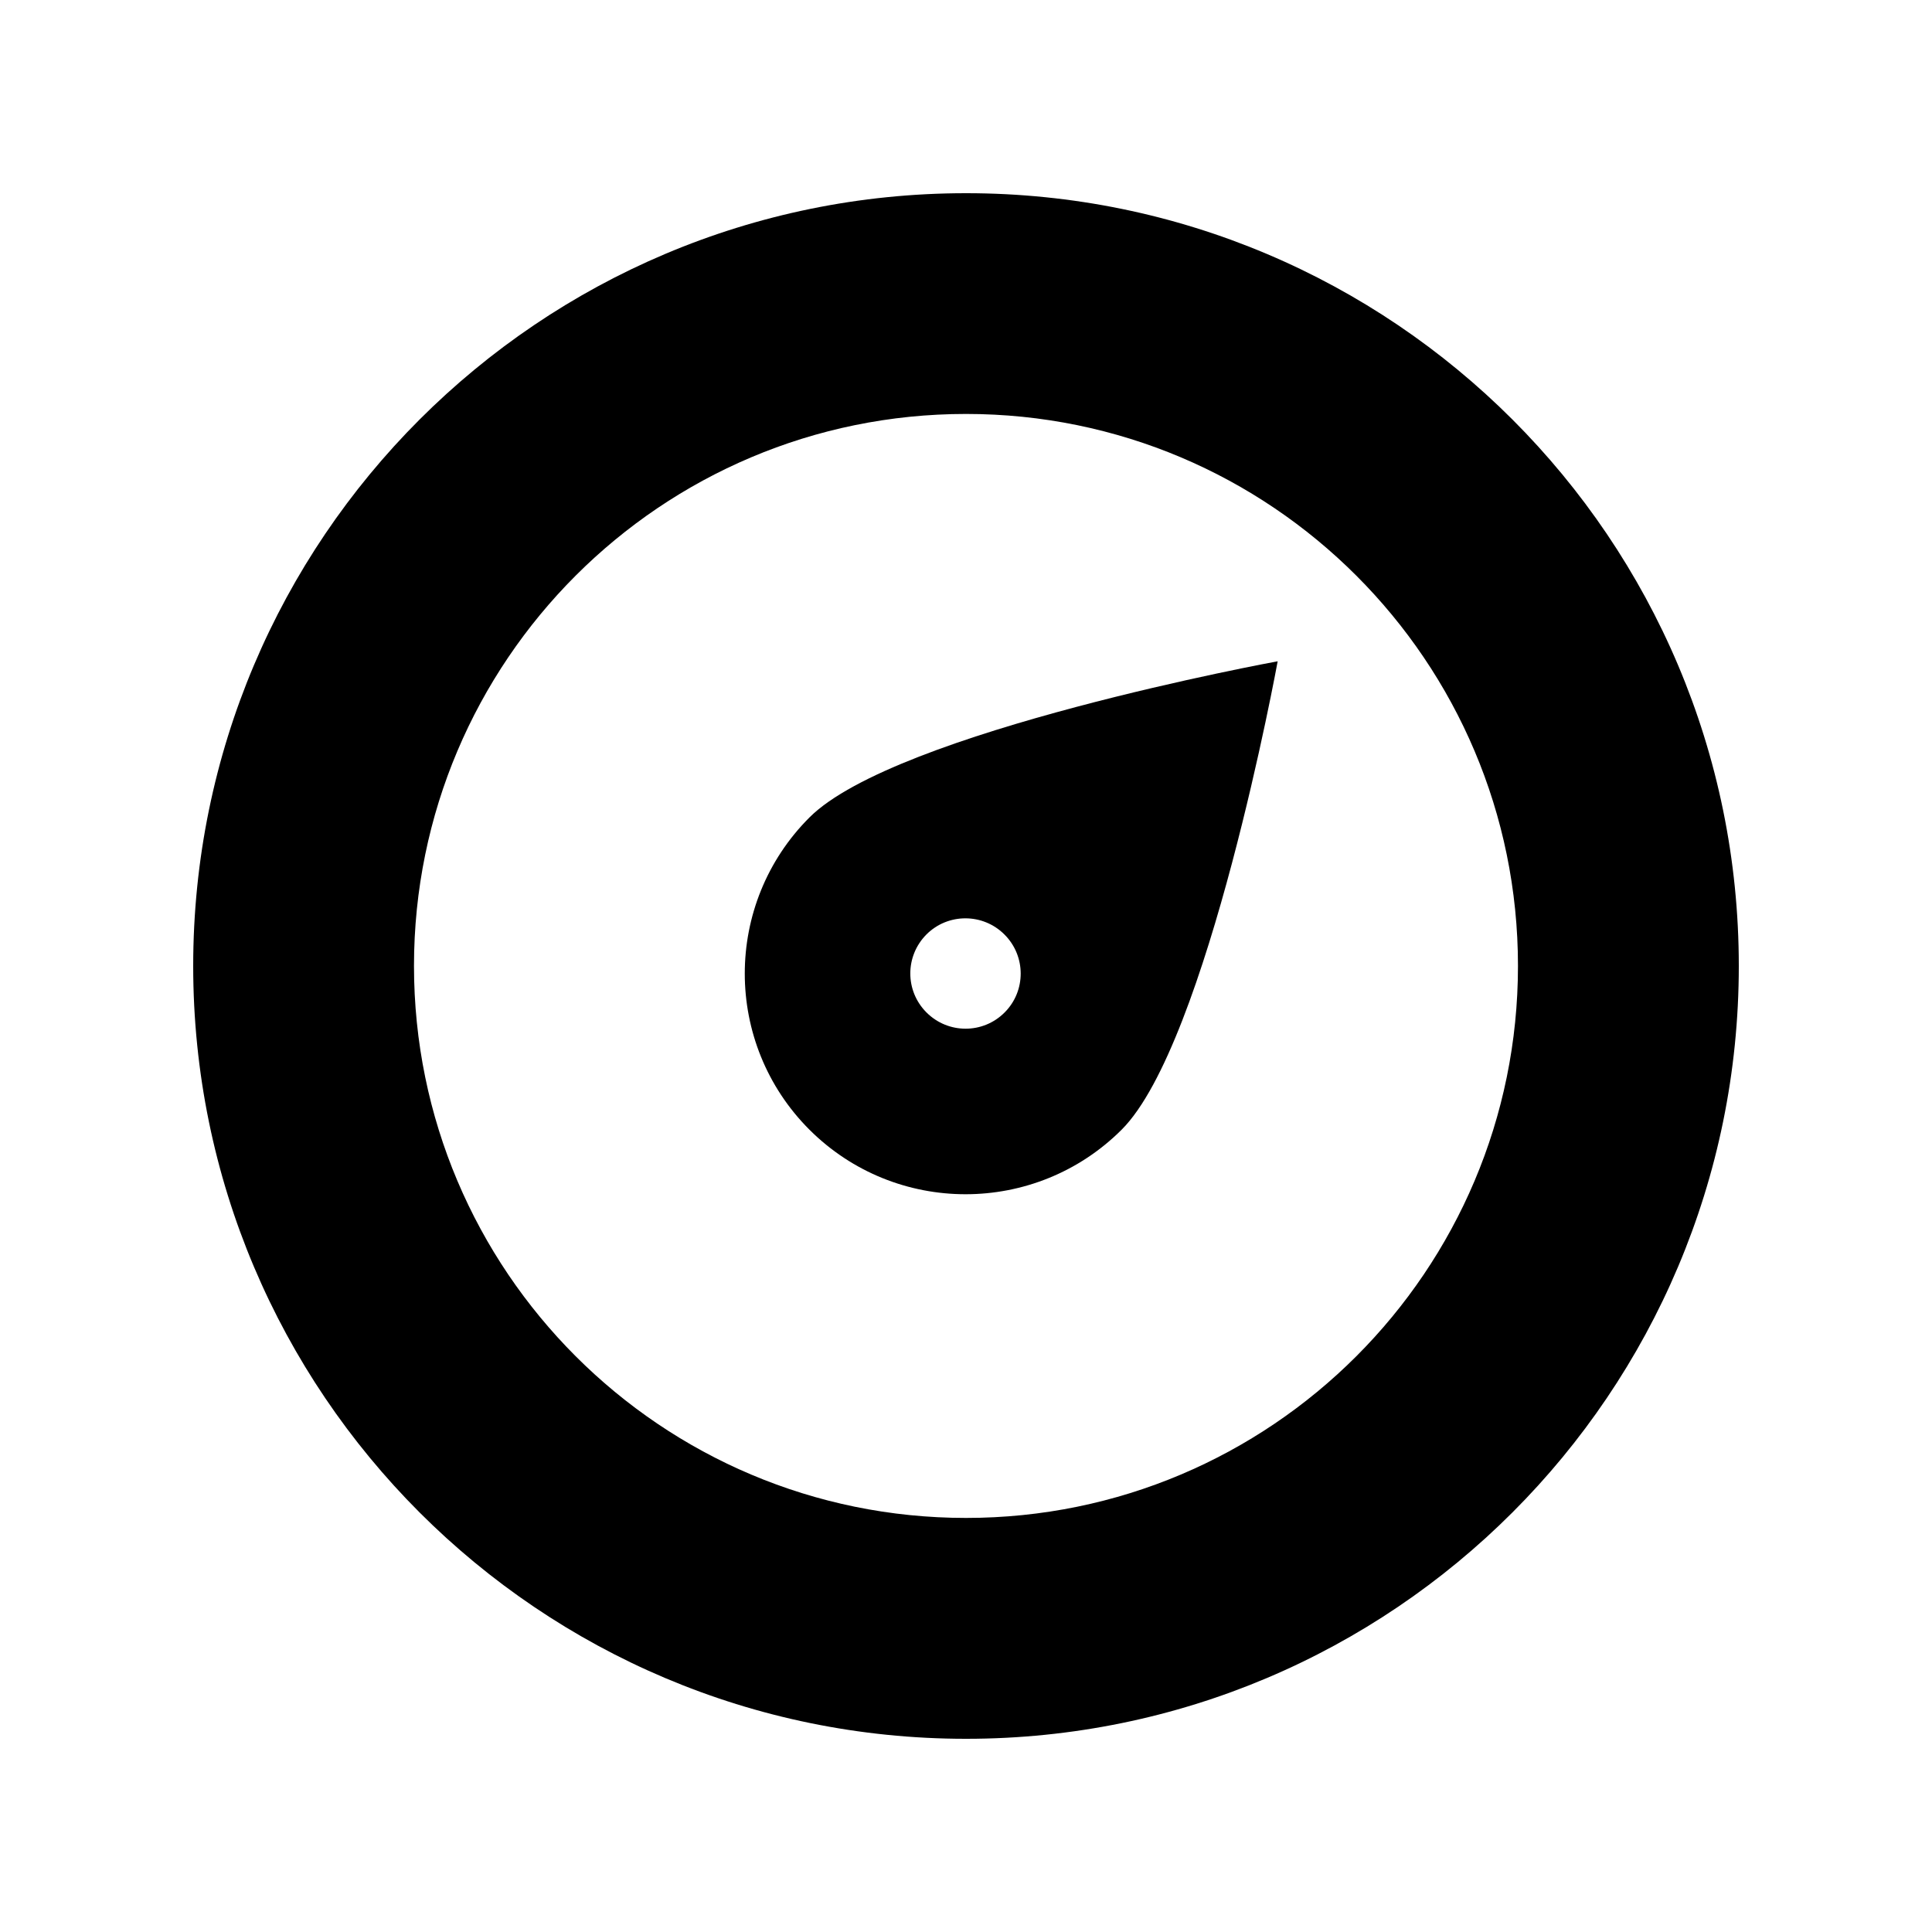 <?xml version="1.0" encoding="utf-8"?>
<!-- Generator: Adobe Illustrator 16.0.0, SVG Export Plug-In . SVG Version: 6.00 Build 0)  -->
<!DOCTYPE svg PUBLIC "-//W3C//DTD SVG 1.1//EN" "http://www.w3.org/Graphics/SVG/1.1/DTD/svg11.dtd">
<svg version="1.1" id="Layer_1" xmlns="http://www.w3.org/2000/svg" xmlns:xlink="http://www.w3.org/1999/xlink" x="0px" y="0px"
	 width="50px" height="50px" viewBox="0 0 50 50" enable-background="new 0 0 50 50" xml:space="preserve">
<path d="M25.001,5C13.954,5,5,13.956,5,24.999C5,36.044,13.954,45,25.001,45C36.046,45,45,36.044,45,24.999S36.046,5,25.001,5z
	 M25.001,39.284c-7.891,0-14.287-6.396-14.287-14.287c0-7.888,6.396-14.284,14.287-14.284c7.888,0,14.284,6.396,14.284,14.284
	C39.285,32.889,32.89,39.284,25.001,39.284z"/>
<path d="M20.947,29.235c2.232,2.229,5.85,2.229,8.082,0c2.229-2.229,4.037-12.121,4.037-12.121s-9.889,1.811-12.117,4.041
	C18.717,23.386,18.717,27.004,20.947,29.235z M25.995,24.185c0.56,0.558,0.56,1.462,0.004,2.018c-0.56,0.561-1.462,0.558-2.021,0
	c-0.559-0.559-0.559-1.46,0-2.021C24.534,23.627,25.439,23.628,25.995,24.185z"/>
</svg>
